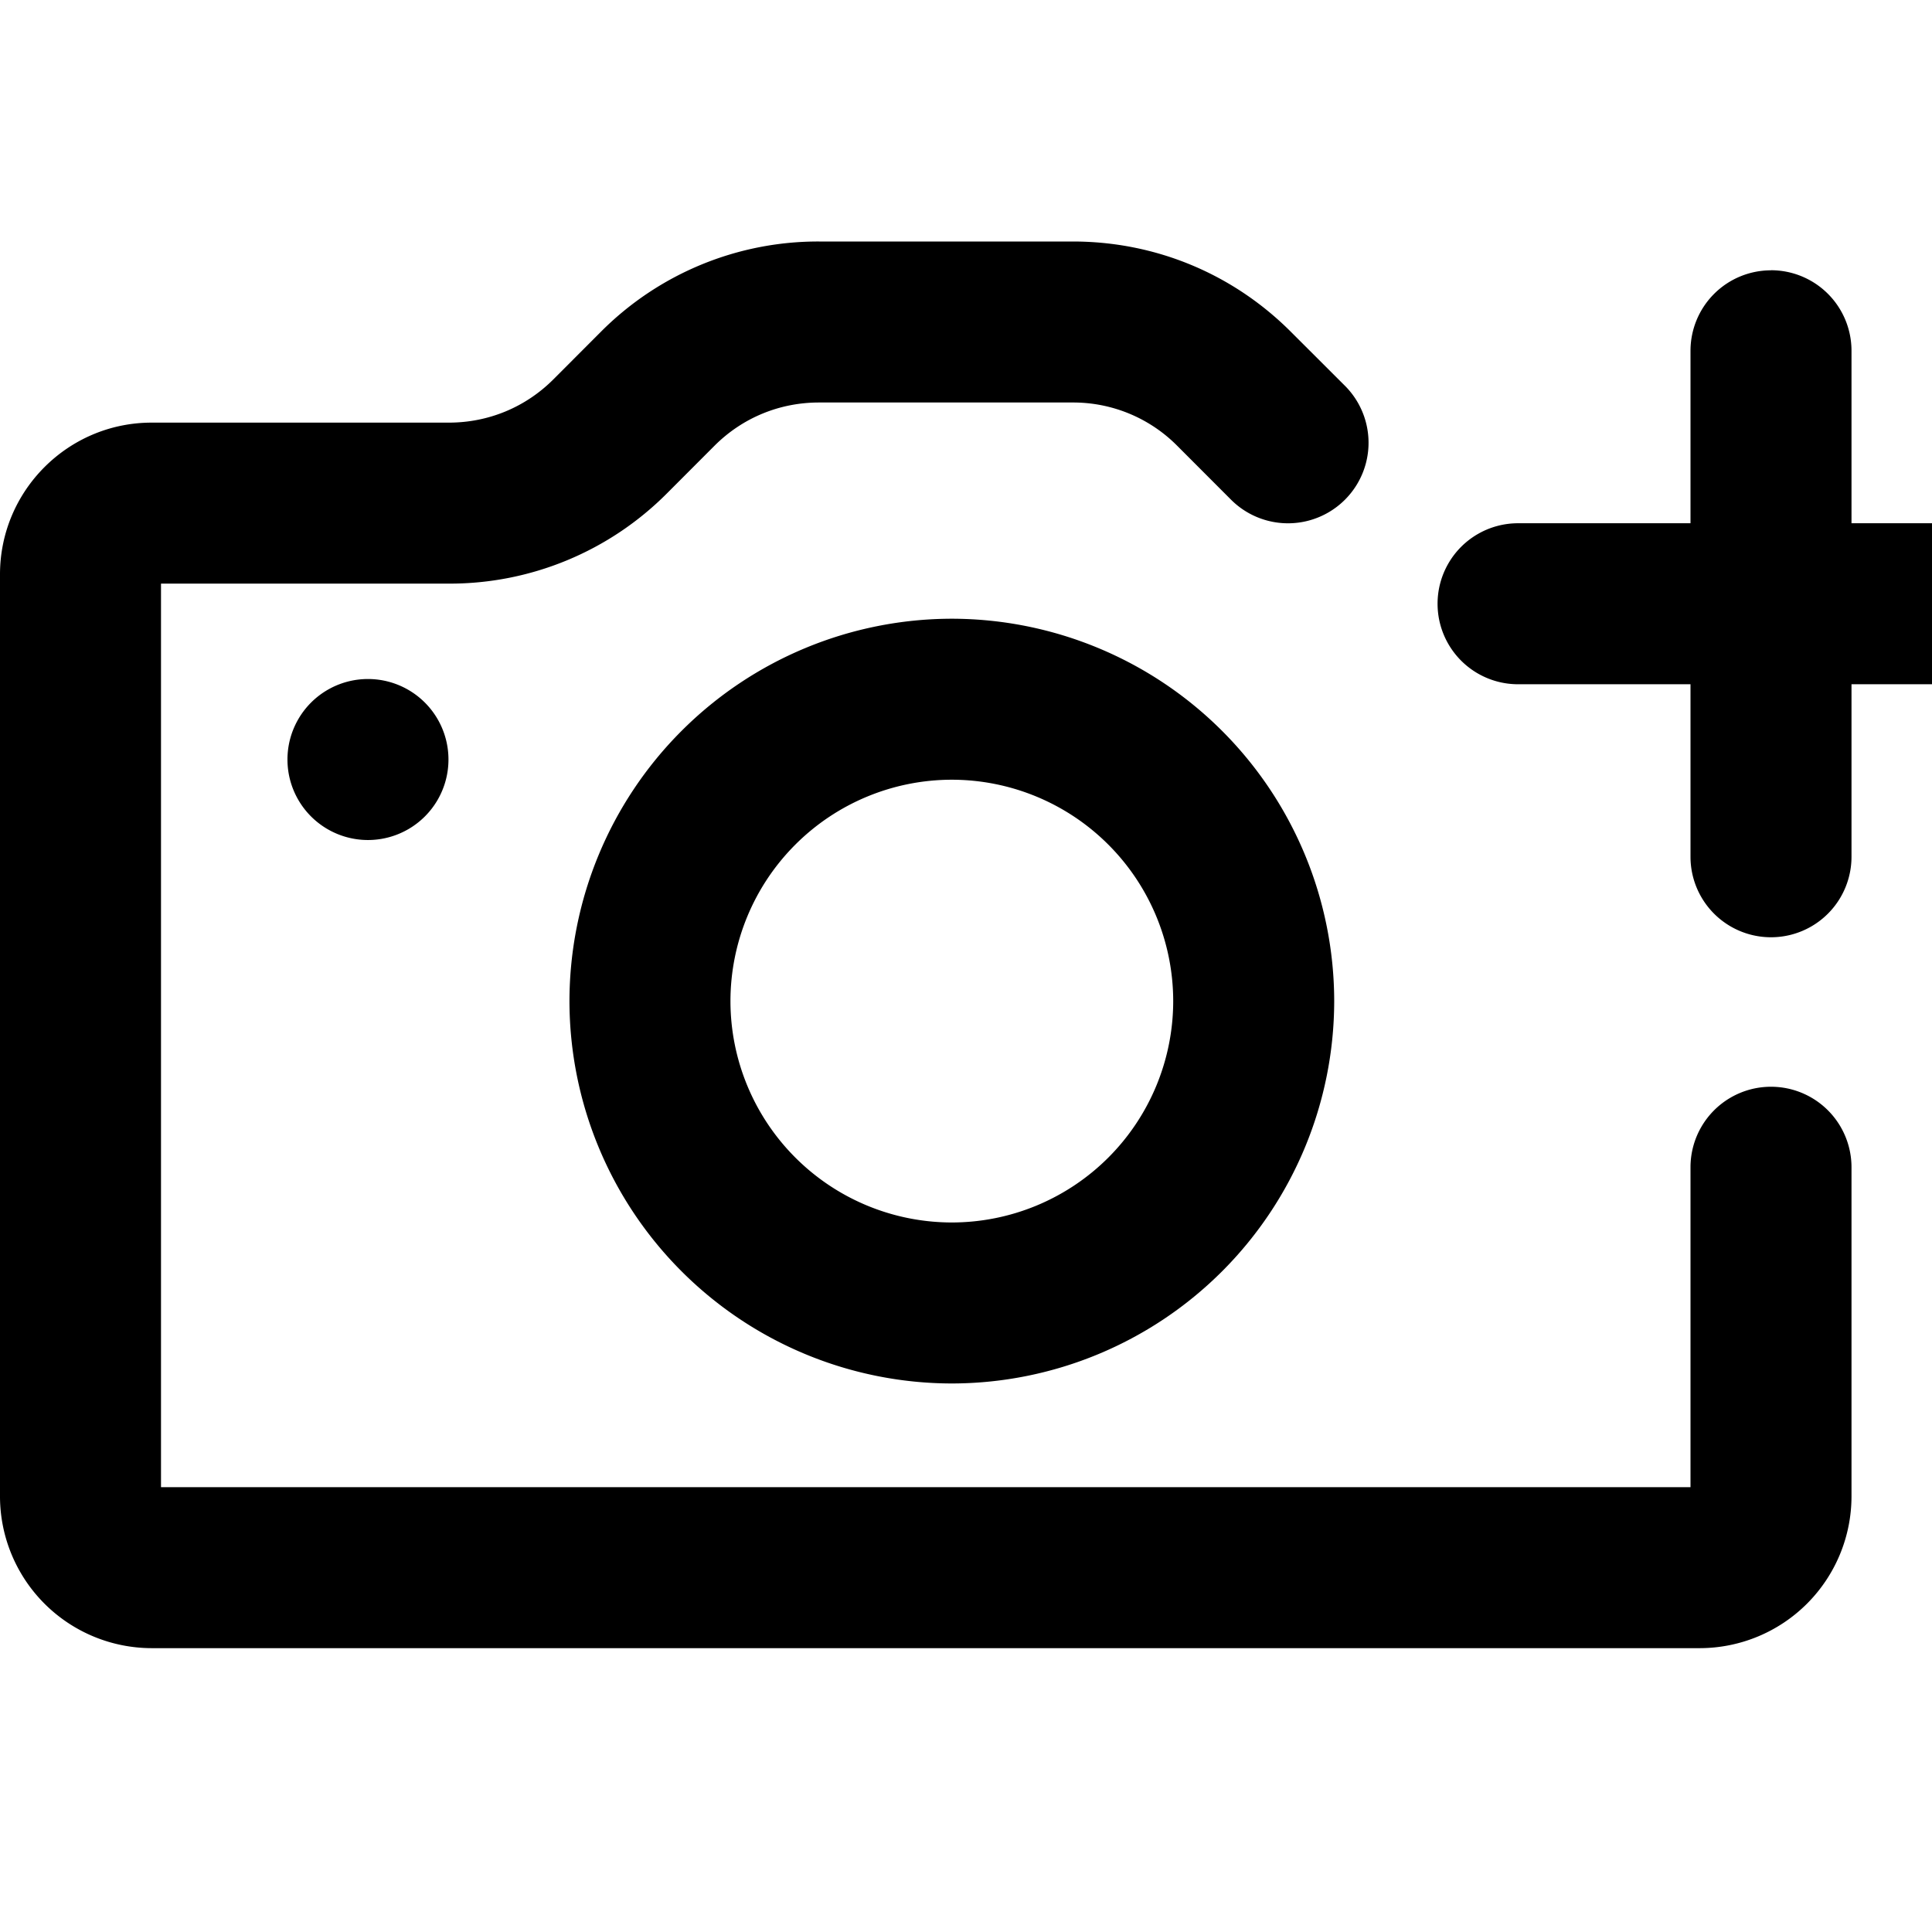 <svg id="file--photo--add" xmlns="http://www.w3.org/2000/svg" viewBox="0 0 24 24"><path  d="M13.326 3c1.024 0 1.987.398 2.711 1.123l.671.67a1 1 0 11-1.416 1.414l-.669-.67A1.819 1.819 0 0013.326 5h-3.152c-.49 0-.951.19-1.298.537l-.588.589A3.808 3.808 0 015.576 7.25H2v11.224h19V14.5a1 1 0 112 0v4.089a1.887 1.887 0 01-1.884 1.885H1.884A1.887 1.887 0 010 18.589V7.135C0 6.096.845 5.25 1.884 5.25h3.692c.49 0 .951-.19 1.298-.537l.588-.589A3.806 3.806 0 0110.174 3zm-1.502 4.686a4.756 4.756 0 014.75 4.75 4.756 4.756 0 01-4.75 4.75 4.756 4.756 0 01-4.75-4.75 4.756 4.756 0 014.75-4.75zm0 2a2.752 2.752 0 00-2.75 2.75 2.752 2.752 0 002.75 2.75 2.752 2.752 0 002.75-2.75 2.752 2.752 0 00-2.75-2.75zM22 3.357a1 1 0 011 1V6.5h2.142a1 1 0 110 2H23v2.143a1 1 0 01-2 0V8.5h-2.142a1 1 0 110-2H21V4.358a1 1 0 011-1zM4.571 8.435a1 1 0 110 2 1 1 0 010-2z"/></svg>